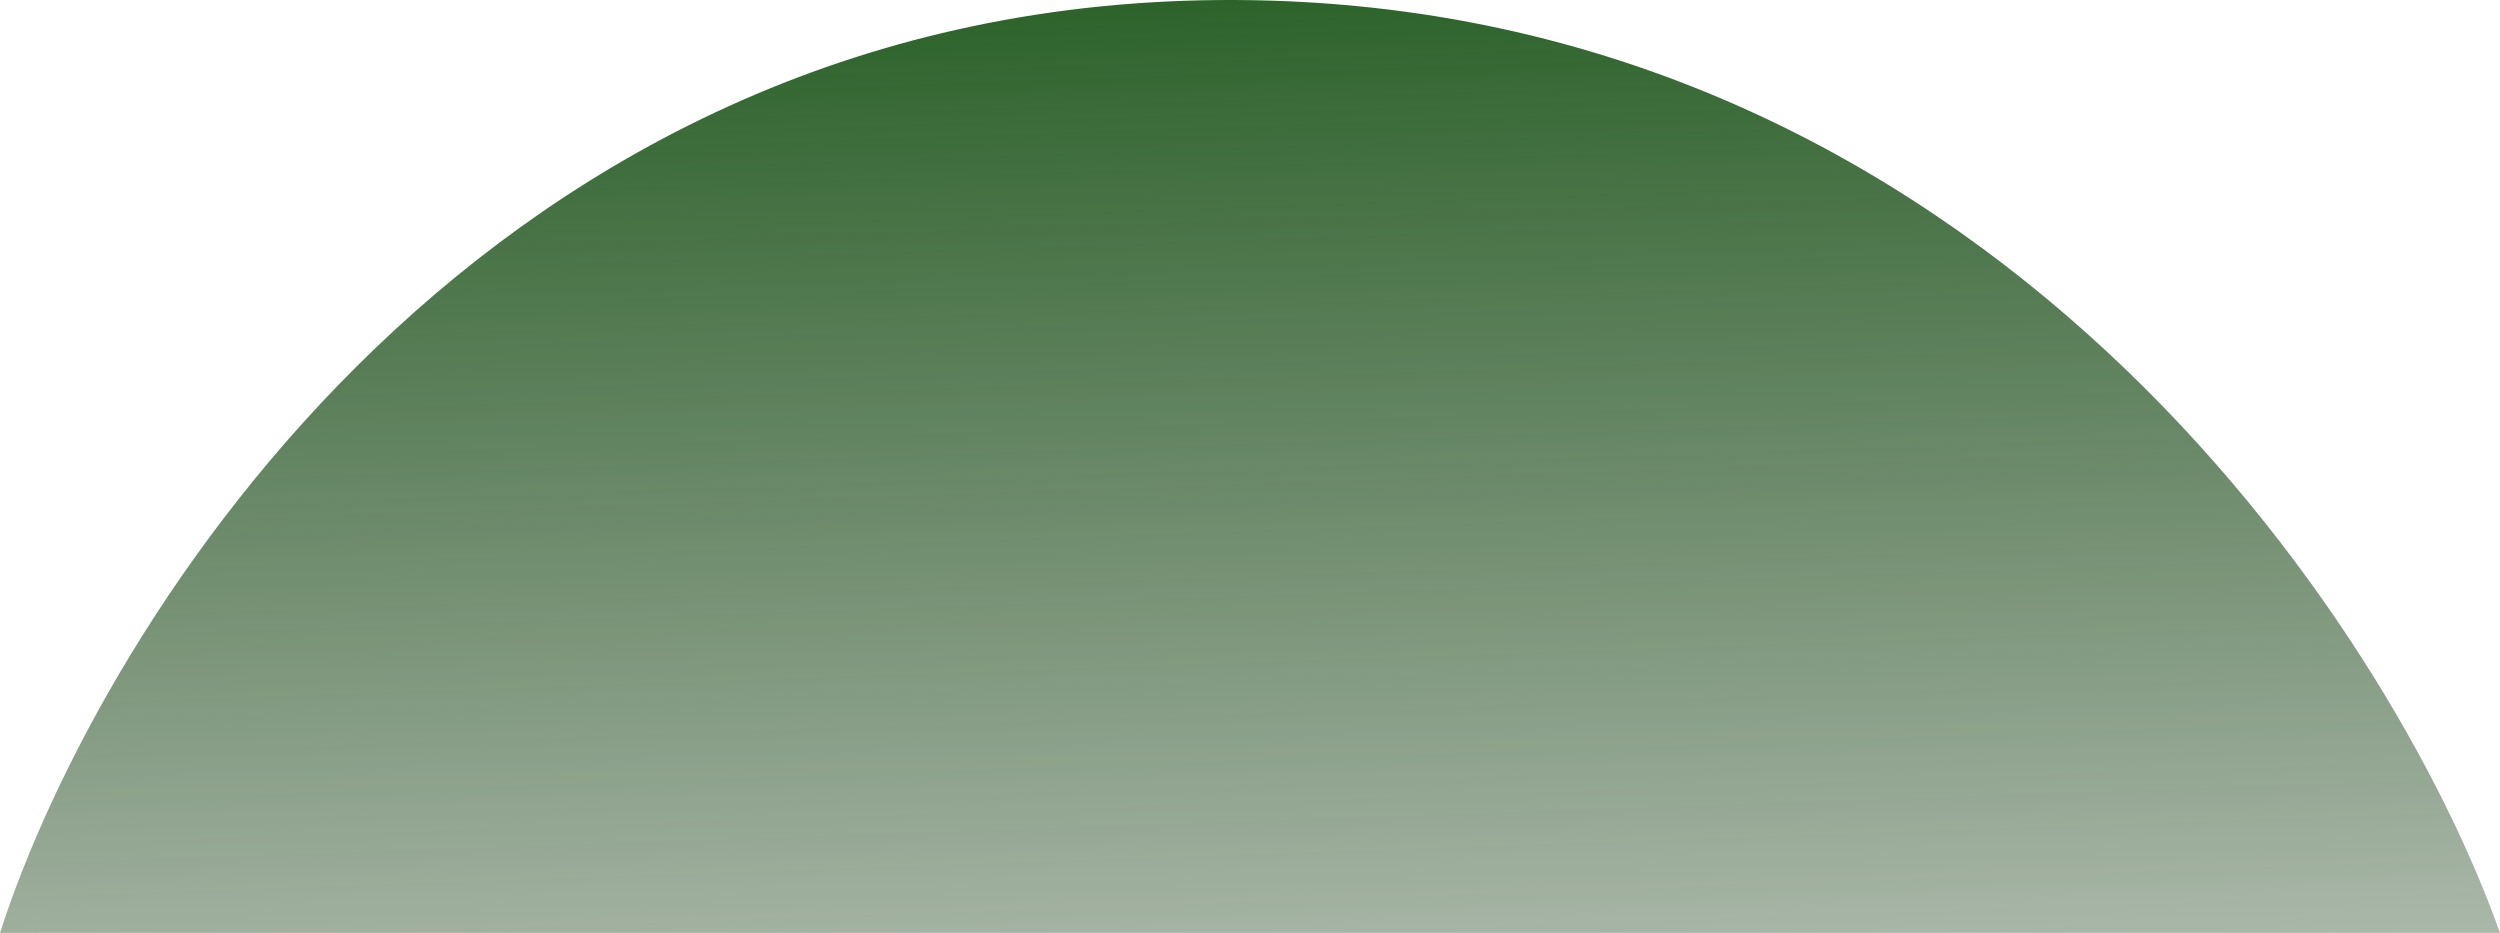 <svg width="1273" height="475" viewBox="0 0 1273 475" fill="none" xmlns="http://www.w3.org/2000/svg">
<path d="M629.417 0.008C248.933 -1.819 51.271 315.908 0 475H1273C1217.01 317.431 1009.9 1.835 629.417 0.008Z" fill="url(#paint0_linear_1068_7087)"/>
<defs>
<linearGradient id="paint0_linear_1068_7087" x1="621.321" y1="-36.53" x2="651.074" y2="822.07" gradientUnits="userSpaceOnUse">
<stop stop-color="#245E22"/>
<stop offset="1" stop-color="#1D331A" stop-opacity="0"/>
</linearGradient>
</defs>
</svg>

